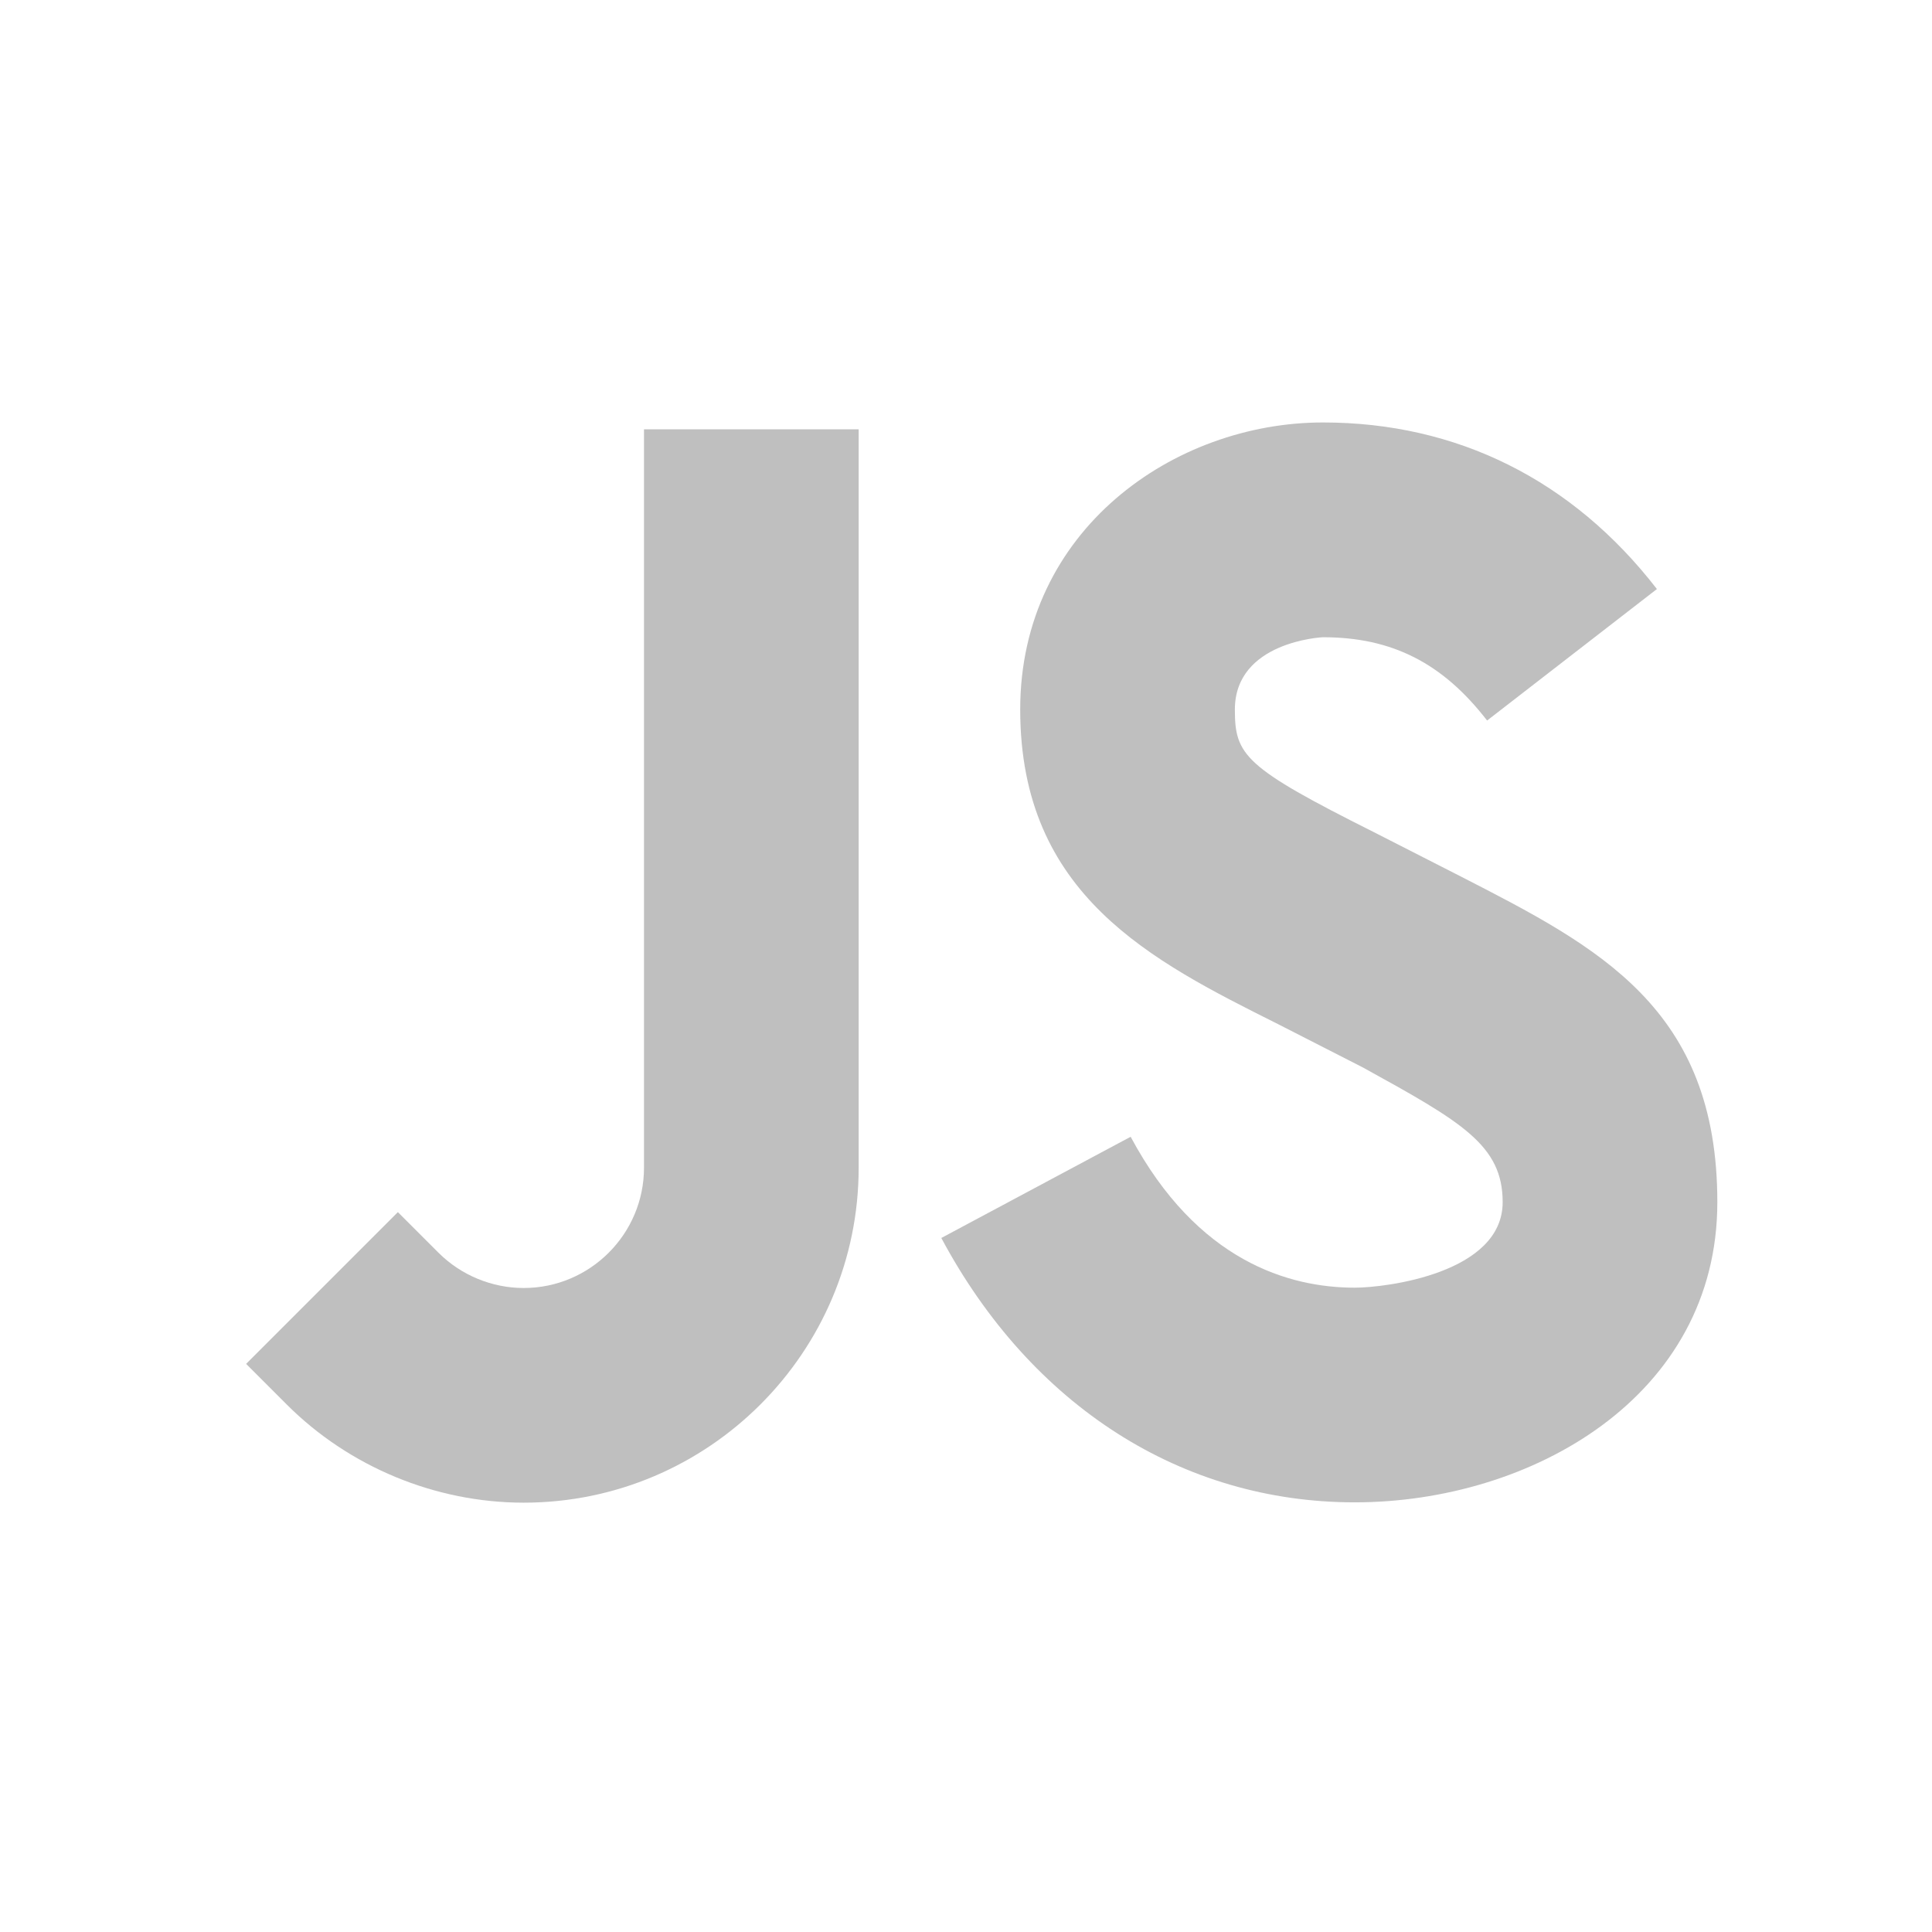 <?xml version="1.0" encoding="utf-8"?>
<!DOCTYPE svg PUBLIC "-//W3C//DTD SVG 1.1//EN" "http://www.w3.org/Graphics/SVG/1.1/DTD/svg11.dtd">
<svg version="1.1" id="img" xmlns="http://www.w3.org/2000/svg" xmlns:xlink="http://www.w3.org/1999/xlink" x="0px" y="0px"
	 width="18px" height="18px" viewBox="0 0 18 18" style="enable-background:new 0 0 18 18;" xml:space="preserve">
<g id="javascript.disabled">
	<path style="fill:#BFBFBF;" d="M12.622,13.997c-1.609,0-3.014-0.897-3.852-2.463l1.764-0.943c0.622,1.162,1.479,1.406,2.088,1.406
		c0.291,0,1.378-0.135,1.378-0.797c0-0.531-0.381-0.747-1.301-1.254l-0.793-0.405C10.726,8.95,9.505,8.339,9.505,6.61
		c0-1.674,1.435-2.674,2.821-2.674c1.249,0,2.325,0.536,3.111,1.552l-1.582,1.225c-0.415-0.537-0.888-0.776-1.529-0.776
		c-0.008,0-0.821,0.04-0.821,0.674c0,0.425,0.088,0.537,1.297,1.143l0.812,0.414C14.895,8.825,16,9.393,16,11.2
		C16,13.017,14.26,13.997,12.622,13.997z"/>
	<path style="fill:#BFBFBF;" d="M4.879,14c-0.822,0-1.626-0.333-2.207-0.914l-0.379-0.379l1.414-1.414l0.379,0.379
		C4.295,11.881,4.584,12,4.879,12C5.497,12,6,11.497,6,10.879V4h2v6.879C8,12.6,6.6,14,4.879,14z"/>
</g>
</svg>
